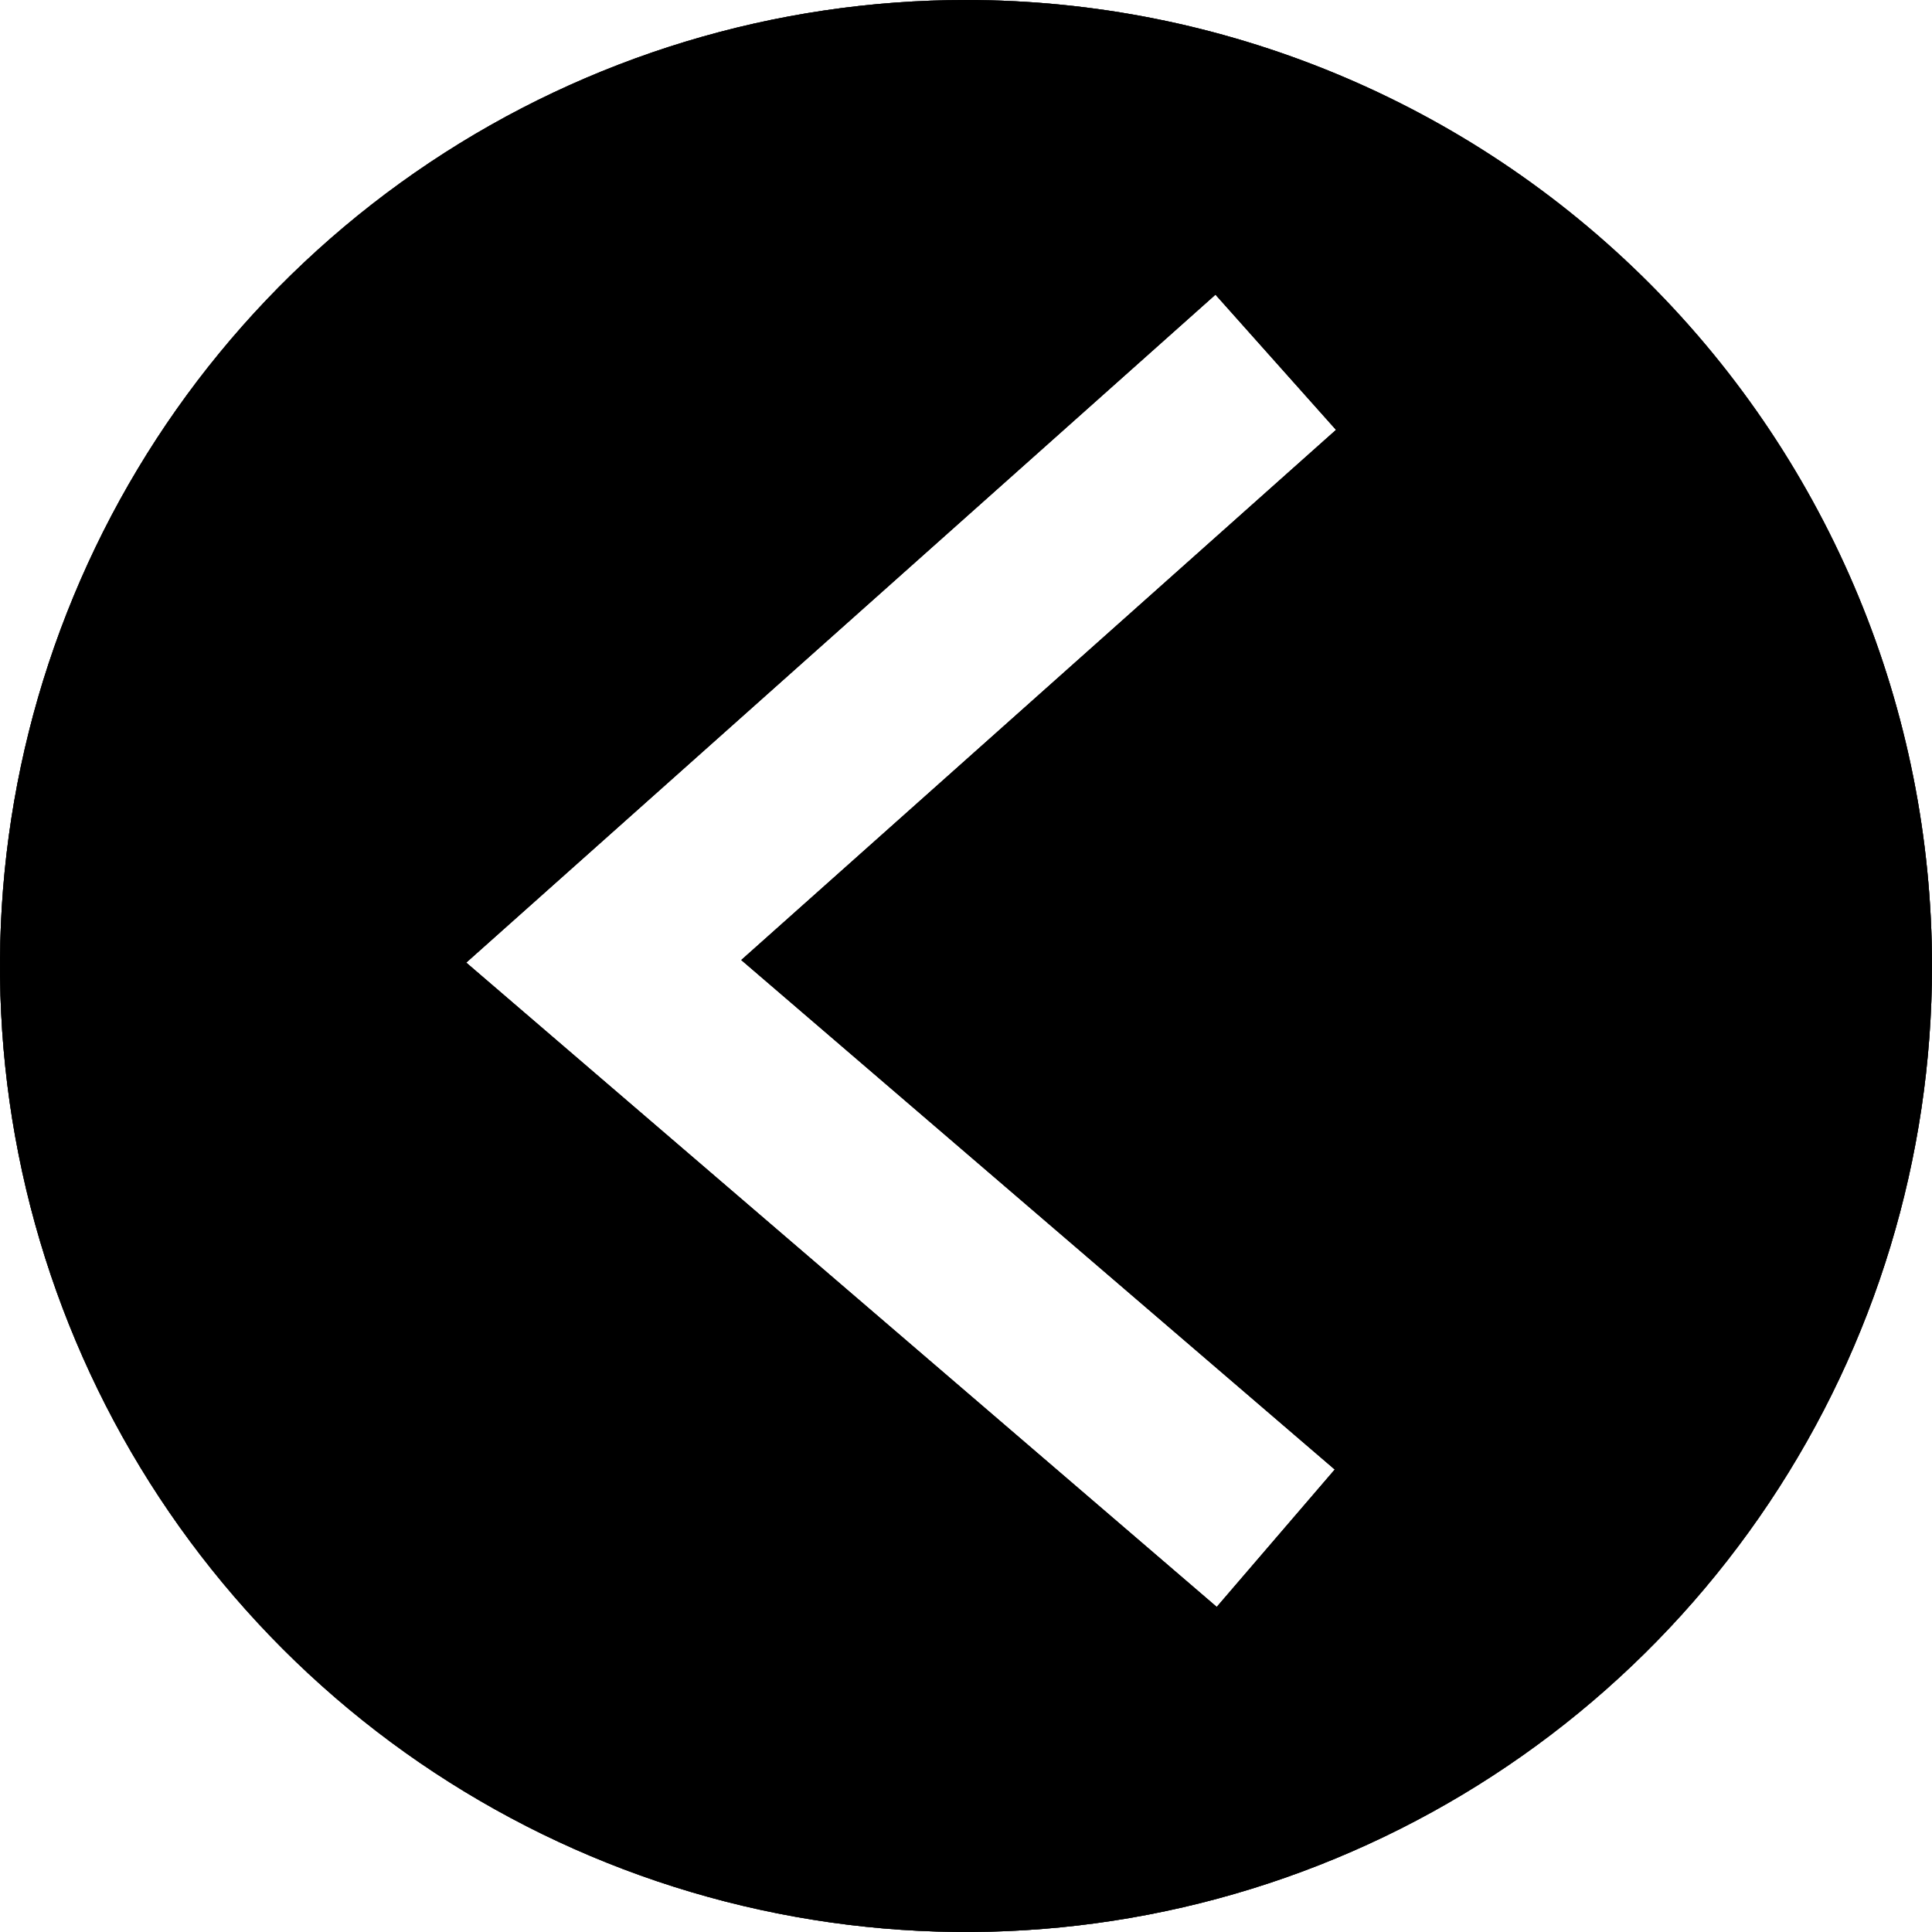 <svg width="32" height="32" viewBox="0 0 32 32" fill="none" xmlns="http://www.w3.org/2000/svg">
<g clip-path="url(#clip0_314_219)">
<path fill-rule="evenodd" clip-rule="evenodd" d="M29.303 24.889C31.062 22.258 32 19.165 32 16C31.999 11.757 30.314 7.688 27.314 4.688C24.314 1.687 20.245 0.001 16.002 0C12.838 -0 9.744 0.938 7.113 2.695C4.481 4.453 2.43 6.952 1.219 9.875C0.007 12.799 -0.31 16.016 0.307 19.12C0.924 22.224 2.448 25.075 4.685 27.313C6.923 29.551 9.774 31.075 12.878 31.692C15.981 32.31 19.199 31.993 22.122 30.782C25.046 29.571 27.545 27.521 29.303 24.889ZM7.722 15.944L20.132 4.88L22.129 7.12L12.278 15.901L22.108 24.34L20.153 26.616L7.722 15.944Z" fill="black"/>
<path fill-rule="evenodd" clip-rule="evenodd" d="M29.303 24.889C31.062 22.258 32 19.165 32 16C31.999 11.757 30.314 7.688 27.314 4.688C24.314 1.687 20.245 0.001 16.002 0C12.838 -0 9.744 0.938 7.113 2.695C4.481 4.453 2.43 6.952 1.219 9.875C0.007 12.799 -0.31 16.016 0.307 19.12C0.924 22.224 2.448 25.075 4.685 27.313C6.923 29.551 9.774 31.075 12.878 31.692C15.981 32.31 19.199 31.993 22.122 30.782C25.046 29.571 27.545 27.521 29.303 24.889ZM7.722 15.944L20.132 4.88L22.129 7.12L12.278 15.901L22.108 24.34L20.153 26.616L7.722 15.944Z" fill="black" fill-opacity="0.2"/>
<path fill-rule="evenodd" clip-rule="evenodd" d="M29.303 24.889C31.062 22.258 32 19.165 32 16C31.999 11.757 30.314 7.688 27.314 4.688C24.314 1.687 20.245 0.001 16.002 0C12.838 -0 9.744 0.938 7.113 2.695C4.481 4.453 2.43 6.952 1.219 9.875C0.007 12.799 -0.31 16.016 0.307 19.12C0.924 22.224 2.448 25.075 4.685 27.313C6.923 29.551 9.774 31.075 12.878 31.692C15.981 32.31 19.199 31.993 22.122 30.782C25.046 29.571 27.545 27.521 29.303 24.889ZM7.722 15.944L20.132 4.88L22.129 7.12L12.278 15.901L22.108 24.34L20.153 26.616L7.722 15.944Z" fill="black" fill-opacity="0.2"/>
<path fill-rule="evenodd" clip-rule="evenodd" d="M29.303 24.889C31.062 22.258 32 19.165 32 16C31.999 11.757 30.314 7.688 27.314 4.688C24.314 1.687 20.245 0.001 16.002 0C12.838 -0 9.744 0.938 7.113 2.695C4.481 4.453 2.43 6.952 1.219 9.875C0.007 12.799 -0.31 16.016 0.307 19.12C0.924 22.224 2.448 25.075 4.685 27.313C6.923 29.551 9.774 31.075 12.878 31.692C15.981 32.31 19.199 31.993 22.122 30.782C25.046 29.571 27.545 27.521 29.303 24.889ZM7.722 15.944L20.132 4.88L22.129 7.12L12.278 15.901L22.108 24.34L20.153 26.616L7.722 15.944Z" fill="black" fill-opacity="0.2"/>
<path fill-rule="evenodd" clip-rule="evenodd" d="M29.303 24.889C31.062 22.258 32 19.165 32 16C31.999 11.757 30.314 7.688 27.314 4.688C24.314 1.687 20.245 0.001 16.002 0C12.838 -0 9.744 0.938 7.113 2.695C4.481 4.453 2.43 6.952 1.219 9.875C0.007 12.799 -0.31 16.016 0.307 19.12C0.924 22.224 2.448 25.075 4.685 27.313C6.923 29.551 9.774 31.075 12.878 31.692C15.981 32.31 19.199 31.993 22.122 30.782C25.046 29.571 27.545 27.521 29.303 24.889ZM7.722 15.944L20.132 4.88L22.129 7.12L12.278 15.901L22.108 24.34L20.153 26.616L7.722 15.944Z" fill="black" fill-opacity="0.2"/>
<path fill-rule="evenodd" clip-rule="evenodd" d="M29.303 24.889C31.062 22.258 32 19.165 32 16C31.999 11.757 30.314 7.688 27.314 4.688C24.314 1.687 20.245 0.001 16.002 0C12.838 -0 9.744 0.938 7.113 2.695C4.481 4.453 2.43 6.952 1.219 9.875C0.007 12.799 -0.31 16.016 0.307 19.12C0.924 22.224 2.448 25.075 4.685 27.313C6.923 29.551 9.774 31.075 12.878 31.692C15.981 32.31 19.199 31.993 22.122 30.782C25.046 29.571 27.545 27.521 29.303 24.889ZM7.722 15.944L20.132 4.88L22.129 7.12L12.278 15.901L22.108 24.34L20.153 26.616L7.722 15.944Z" fill="black" fill-opacity="0.2"/>
<path fill-rule="evenodd" clip-rule="evenodd" d="M29.303 24.889C31.062 22.258 32 19.165 32 16C31.999 11.757 30.314 7.688 27.314 4.688C24.314 1.687 20.245 0.001 16.002 0C12.838 -0 9.744 0.938 7.113 2.695C4.481 4.453 2.43 6.952 1.219 9.875C0.007 12.799 -0.31 16.016 0.307 19.12C0.924 22.224 2.448 25.075 4.685 27.313C6.923 29.551 9.774 31.075 12.878 31.692C15.981 32.31 19.199 31.993 22.122 30.782C25.046 29.571 27.545 27.521 29.303 24.889ZM7.722 15.944L20.132 4.88L22.129 7.12L12.278 15.901L22.108 24.34L20.153 26.616L7.722 15.944Z" fill="black" fill-opacity="0.2"/>
<path fill-rule="evenodd" clip-rule="evenodd" d="M29.303 24.889C31.062 22.258 32 19.165 32 16C31.999 11.757 30.314 7.688 27.314 4.688C24.314 1.687 20.245 0.001 16.002 0C12.838 -0 9.744 0.938 7.113 2.695C4.481 4.453 2.43 6.952 1.219 9.875C0.007 12.799 -0.31 16.016 0.307 19.12C0.924 22.224 2.448 25.075 4.685 27.313C6.923 29.551 9.774 31.075 12.878 31.692C15.981 32.31 19.199 31.993 22.122 30.782C25.046 29.571 27.545 27.521 29.303 24.889ZM7.722 15.944L20.132 4.88L22.129 7.12L12.278 15.901L22.108 24.34L20.153 26.616L7.722 15.944Z" fill="black" fill-opacity="0.2"/>
<path fill-rule="evenodd" clip-rule="evenodd" d="M29.303 24.889C31.062 22.258 32 19.165 32 16C31.999 11.757 30.314 7.688 27.314 4.688C24.314 1.687 20.245 0.001 16.002 0C12.838 -0 9.744 0.938 7.113 2.695C4.481 4.453 2.43 6.952 1.219 9.875C0.007 12.799 -0.31 16.016 0.307 19.12C0.924 22.224 2.448 25.075 4.685 27.313C6.923 29.551 9.774 31.075 12.878 31.692C15.981 32.31 19.199 31.993 22.122 30.782C25.046 29.571 27.545 27.521 29.303 24.889ZM7.722 15.944L20.132 4.88L22.129 7.12L12.278 15.901L22.108 24.34L20.153 26.616L7.722 15.944Z" fill="black" fill-opacity="0.2"/>
<path fill-rule="evenodd" clip-rule="evenodd" d="M29.303 24.889C31.062 22.258 32 19.165 32 16C31.999 11.757 30.314 7.688 27.314 4.688C24.314 1.687 20.245 0.001 16.002 0C12.838 -0 9.744 0.938 7.113 2.695C4.481 4.453 2.43 6.952 1.219 9.875C0.007 12.799 -0.31 16.016 0.307 19.12C0.924 22.224 2.448 25.075 4.685 27.313C6.923 29.551 9.774 31.075 12.878 31.692C15.981 32.31 19.199 31.993 22.122 30.782C25.046 29.571 27.545 27.521 29.303 24.889ZM7.722 15.944L20.132 4.88L22.129 7.12L12.278 15.901L22.108 24.34L20.153 26.616L7.722 15.944Z" fill="black" fill-opacity="0.2"/>
</g>
<defs>
<clipPath id="clip0_314_219">
<rect width="32" height="32" fill="white" transform="matrix(-1 0 0 1 32 0)"/>
</clipPath>
</defs>
</svg>
